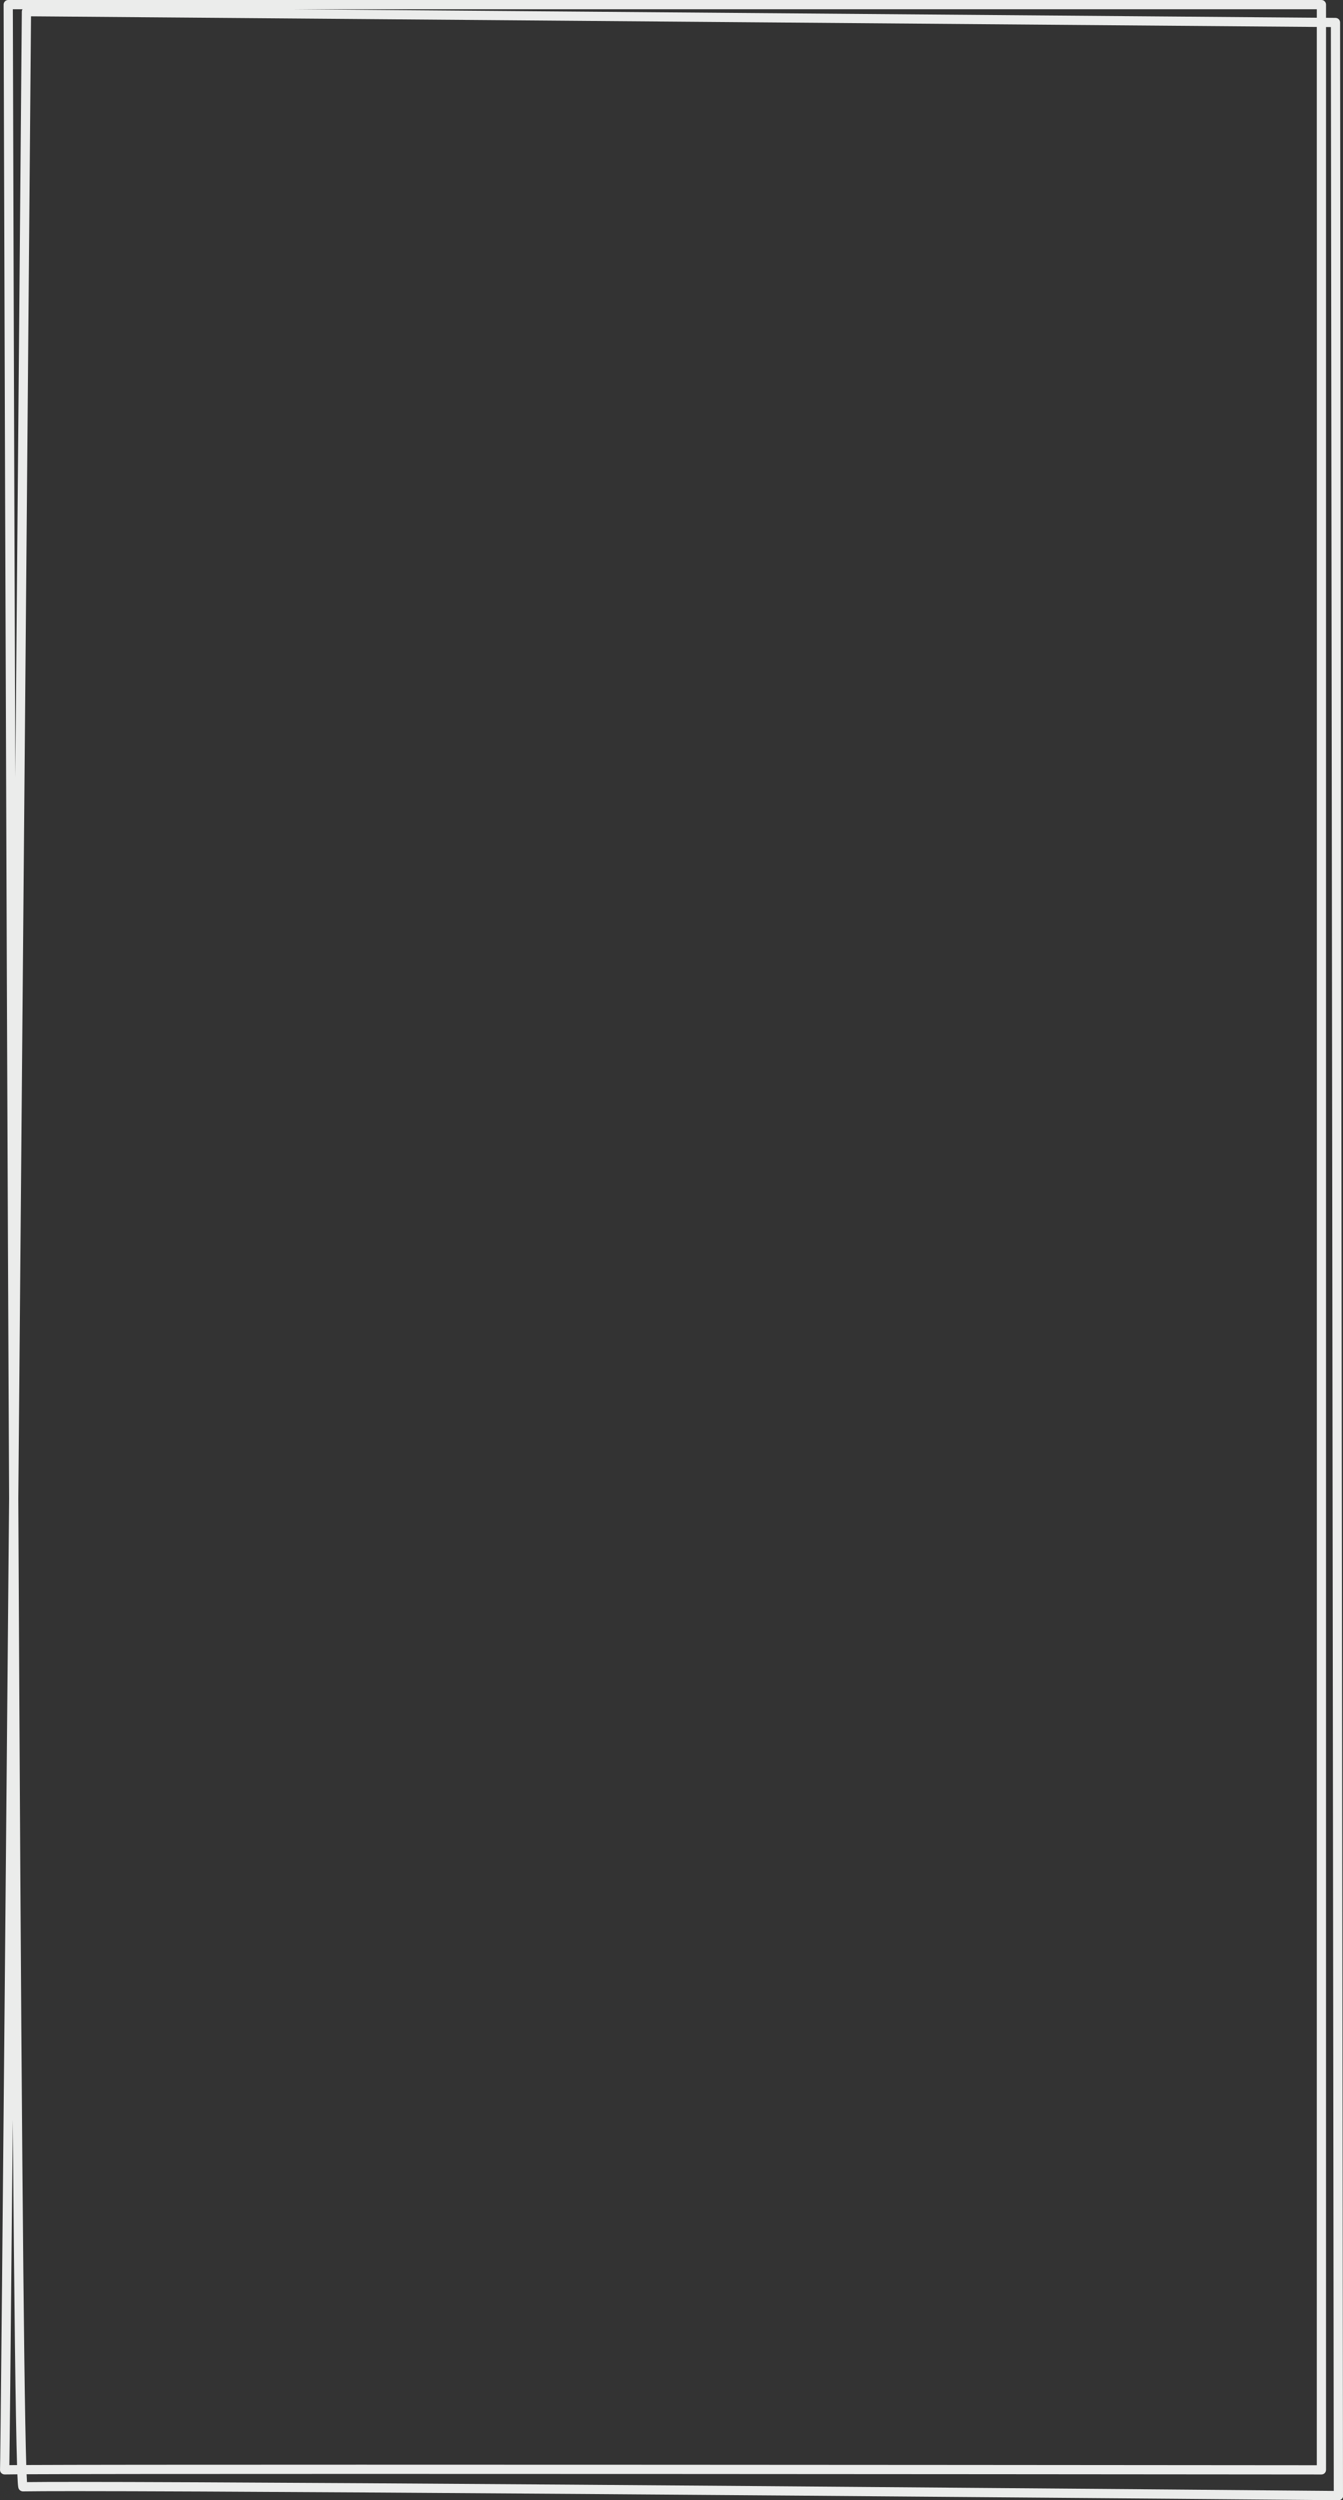 <?xml version="1.0" encoding="utf-8"?>
<!-- Generator: Adobe Illustrator 16.0.0, SVG Export Plug-In . SVG Version: 6.00 Build 0)  -->
<!DOCTYPE svg PUBLIC "-//W3C//DTD SVG 1.1//EN" "http://www.w3.org/Graphics/SVG/1.1/DTD/svg11.dtd">
<svg version="1.1" id="Ebene_1" xmlns="http://www.w3.org/2000/svg" xmlns:xlink="http://www.w3.org/1999/xlink" x="0px" y="0px"
	 width="145.622px" height="270.938px" viewBox="0 0 145.622 270.938" enable-background="new 0 0 145.622 270.938"
	 xml:space="preserve">
<rect x="0" y="0" width="145.622" height="270.938" fill="#333333" stroke="none"/>
<g>
	<path fill="#EBECEB" d="M145.142,270.938c-0.006,0-0.014,0-0.02,0c-0.002,0-0.003,0-0.005,0
		c-1.089-0.01-109.248-0.982-137.022-0.982c-2.623,0-4.542,0.009-5.599,0.027c-0.132,0.007-0.292-0.062-0.389-0.175
		c-0.122-0.144-0.166-0.195-0.224-1.677c-0.694,0.005-1.158,0.01-1.369,0.016c-0.146,0-0.282-0.055-0.379-0.159
		c-0.096-0.103-0.144-0.242-0.132-0.382c0.035-0.568,0.233-19.297,0.984-105.22C0.628,88.243,0.394,1.37,0.392,0.501
		c0-0.133,0.052-0.261,0.146-0.354C0.631,0.053,0.759,0,0.892,0h142.39c0.276,0,0.5,0.224,0.5,0.5v1.43l1.028,0.008
		c0.274,0.002,0.496,0.225,0.496,0.5l0.316,267.859c0.013,0.044,0.02,0.092,0.02,0.141
		C145.642,270.714,145.418,270.938,145.142,270.938z M8.095,268.955c26.8,0,128.423,0.905,136.526,0.978L144.307,2.935l-0.525-0.004
		v264.718c0,0.133-0.053,0.26-0.146,0.354s-0.221,0.146-0.354,0.146c0,0,0,0-0.001,0c0,0-61.879-0.061-104.202-0.061
		c-19.113,0-31.28,0.012-36.195,0.037c0.017,0.4,0.031,0.67,0.043,0.851C4.042,268.962,5.8,268.955,8.095,268.955z M39.078,267.088
		c40.1,0,97.754,0.055,103.703,0.06V2.922L3.363,1.767c-0.06,7.146-0.755,89.458-1.377,160.628
		c0.292,60.444,0.582,95.667,0.862,104.73C7.745,267.1,19.924,267.088,39.078,267.088z M1.387,229.709
		c-0.266,28.995-0.346,35.779-0.374,37.429c0.224-0.002,0.503-0.005,0.835-0.007C1.697,262.21,1.542,249.688,1.387,229.709z
		 M1.393,1c0.012,4.602,0.11,39.878,0.268,83.283C2.057,38.048,2.367,1.258,2.367,1.258C2.368,1.164,2.395,1.075,2.442,1H1.393z
		 M31.52,1l111.262,0.922V1H31.52z"/>
</g>
</svg>
